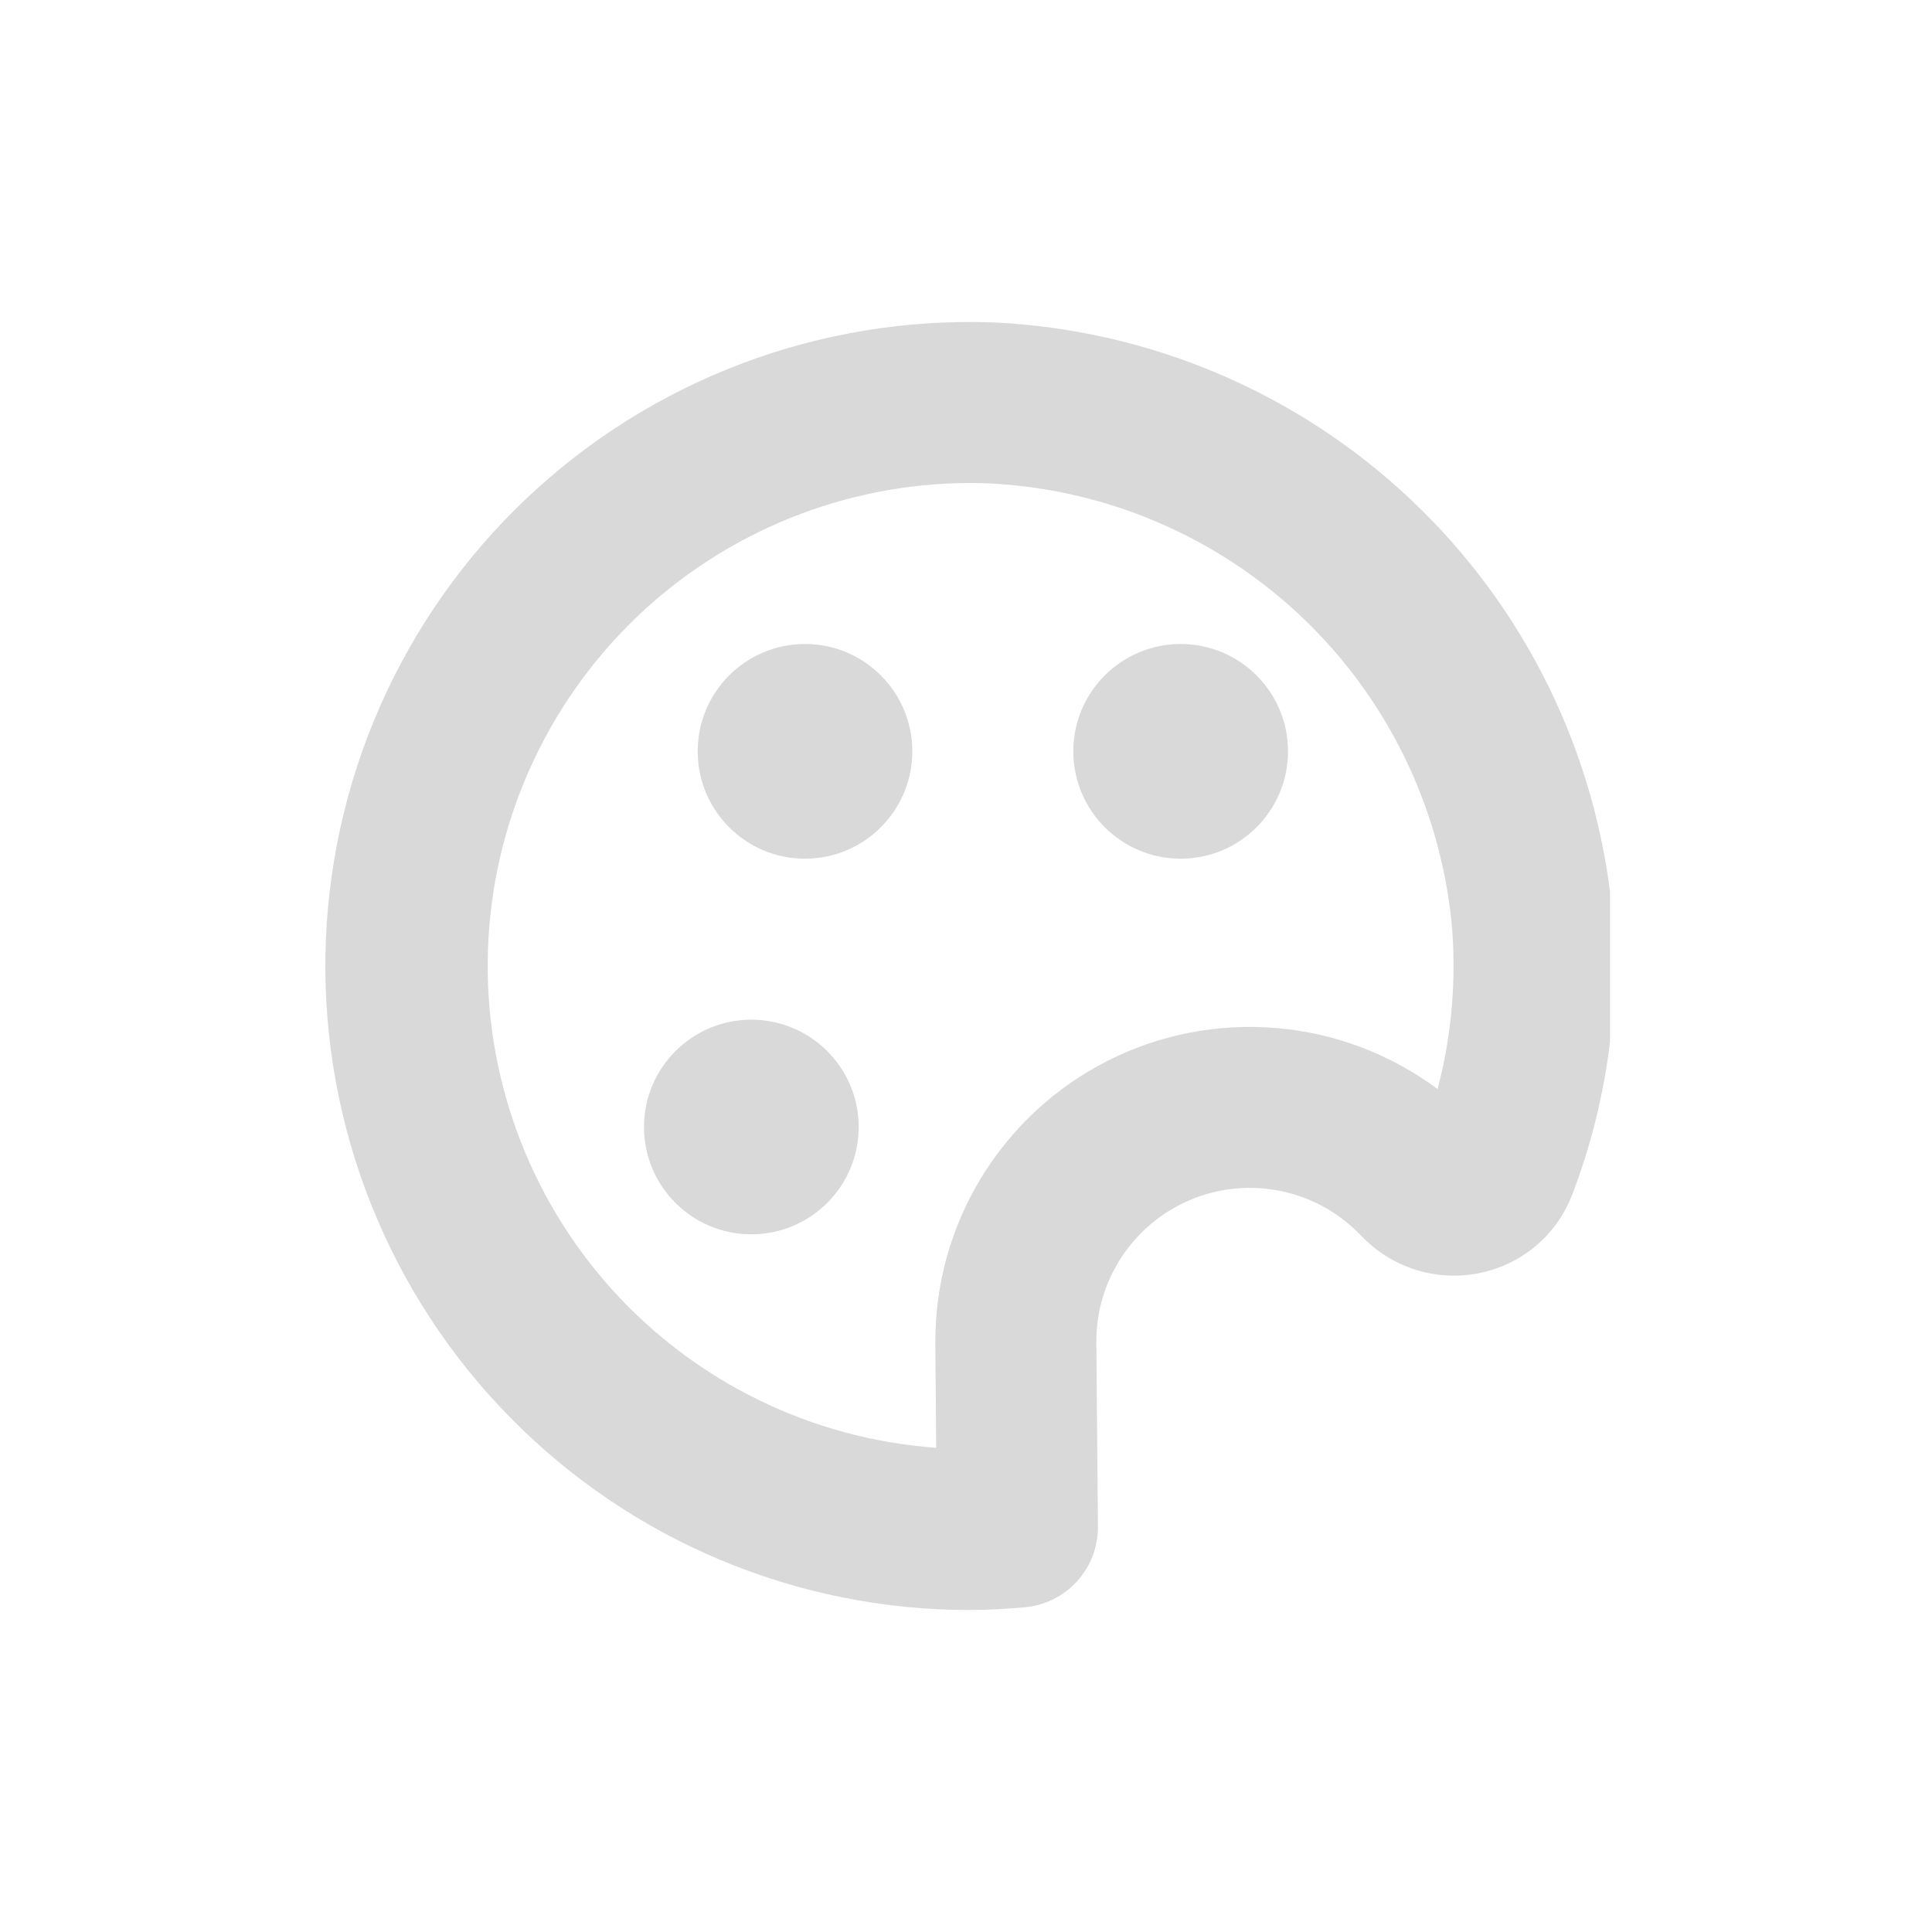 <svg width="24" height="24" viewBox="0 0 24 24" fill="none" xmlns="http://www.w3.org/2000/svg">
<g clip-path="url(#clip0_347_222)">
<path d="M14.667 10.667C15.403 10.667 16 10.07 16 9.333C16 8.597 15.403 8 14.667 8C13.93 8 13.333 8.597 13.333 9.333C13.333 10.07 13.93 10.667 14.667 10.667Z" fill="#D9D9D9"/>
<path d="M10 10.667C10.736 10.667 11.333 10.07 11.333 9.333C11.333 8.597 10.736 8 10 8C9.264 8 8.667 8.597 8.667 9.333C8.667 10.07 9.264 10.667 10 10.667Z" fill="#D9D9D9"/>
<path d="M9.333 15.333C10.07 15.333 10.667 14.736 10.667 14C10.667 13.264 10.07 12.667 9.333 12.667C8.597 12.667 8 13.264 8 14C8 14.736 8.597 15.333 9.333 15.333Z" fill="#D9D9D9"/>
<path d="M20.024 11.285C19.83 9.351 18.946 7.55 17.534 6.214C16.122 4.877 14.276 4.093 12.333 4.005C11.271 3.967 10.211 4.14 9.216 4.516C8.221 4.891 7.311 5.461 6.539 6.193C5.767 6.924 5.149 7.802 4.72 8.776C4.292 9.749 4.061 10.798 4.043 11.861C4.024 12.924 4.218 13.98 4.613 14.968C5.007 15.956 5.595 16.855 6.341 17.612C7.087 18.37 7.976 18.972 8.958 19.382C9.939 19.792 10.992 20.002 12.055 20C12.281 20 12.501 19.985 12.722 19.967C12.973 19.947 13.208 19.831 13.378 19.645C13.548 19.458 13.642 19.214 13.639 18.962L13.619 16.679C13.616 16.3 13.725 15.93 13.934 15.614C14.142 15.298 14.439 15.051 14.788 14.905C15.137 14.758 15.521 14.719 15.893 14.792C16.264 14.865 16.605 15.046 16.873 15.314L16.939 15.381C17.127 15.569 17.359 15.707 17.614 15.782C17.87 15.857 18.14 15.867 18.399 15.81C18.655 15.755 18.893 15.637 19.091 15.466C19.289 15.296 19.441 15.078 19.533 14.833C19.965 13.704 20.133 12.49 20.024 11.285ZM17.858 13.529C17.275 13.095 16.582 12.832 15.857 12.771C15.133 12.709 14.405 12.85 13.757 13.179C13.109 13.508 12.565 14.012 12.187 14.633C11.809 15.255 11.613 15.969 11.619 16.696L11.63 17.985C10.08 17.874 8.634 17.166 7.595 16.01C6.557 14.854 6.007 13.34 6.062 11.787C6.117 10.235 6.773 8.764 7.89 7.684C9.008 6.605 10.501 6.001 12.055 6C12.121 6 12.196 6 12.267 6.004C13.723 6.07 15.106 6.657 16.165 7.659C17.224 8.661 17.886 10.011 18.032 11.461C18.095 12.155 18.036 12.855 17.858 13.529Z" fill="#D9D9D9"/>
</g>
<defs>
<clipPath id="clip0_347_222">
<rect width="16" height="16" fill="white" transform="translate(4 4)"/>
</clipPath>
</defs>
</svg>
